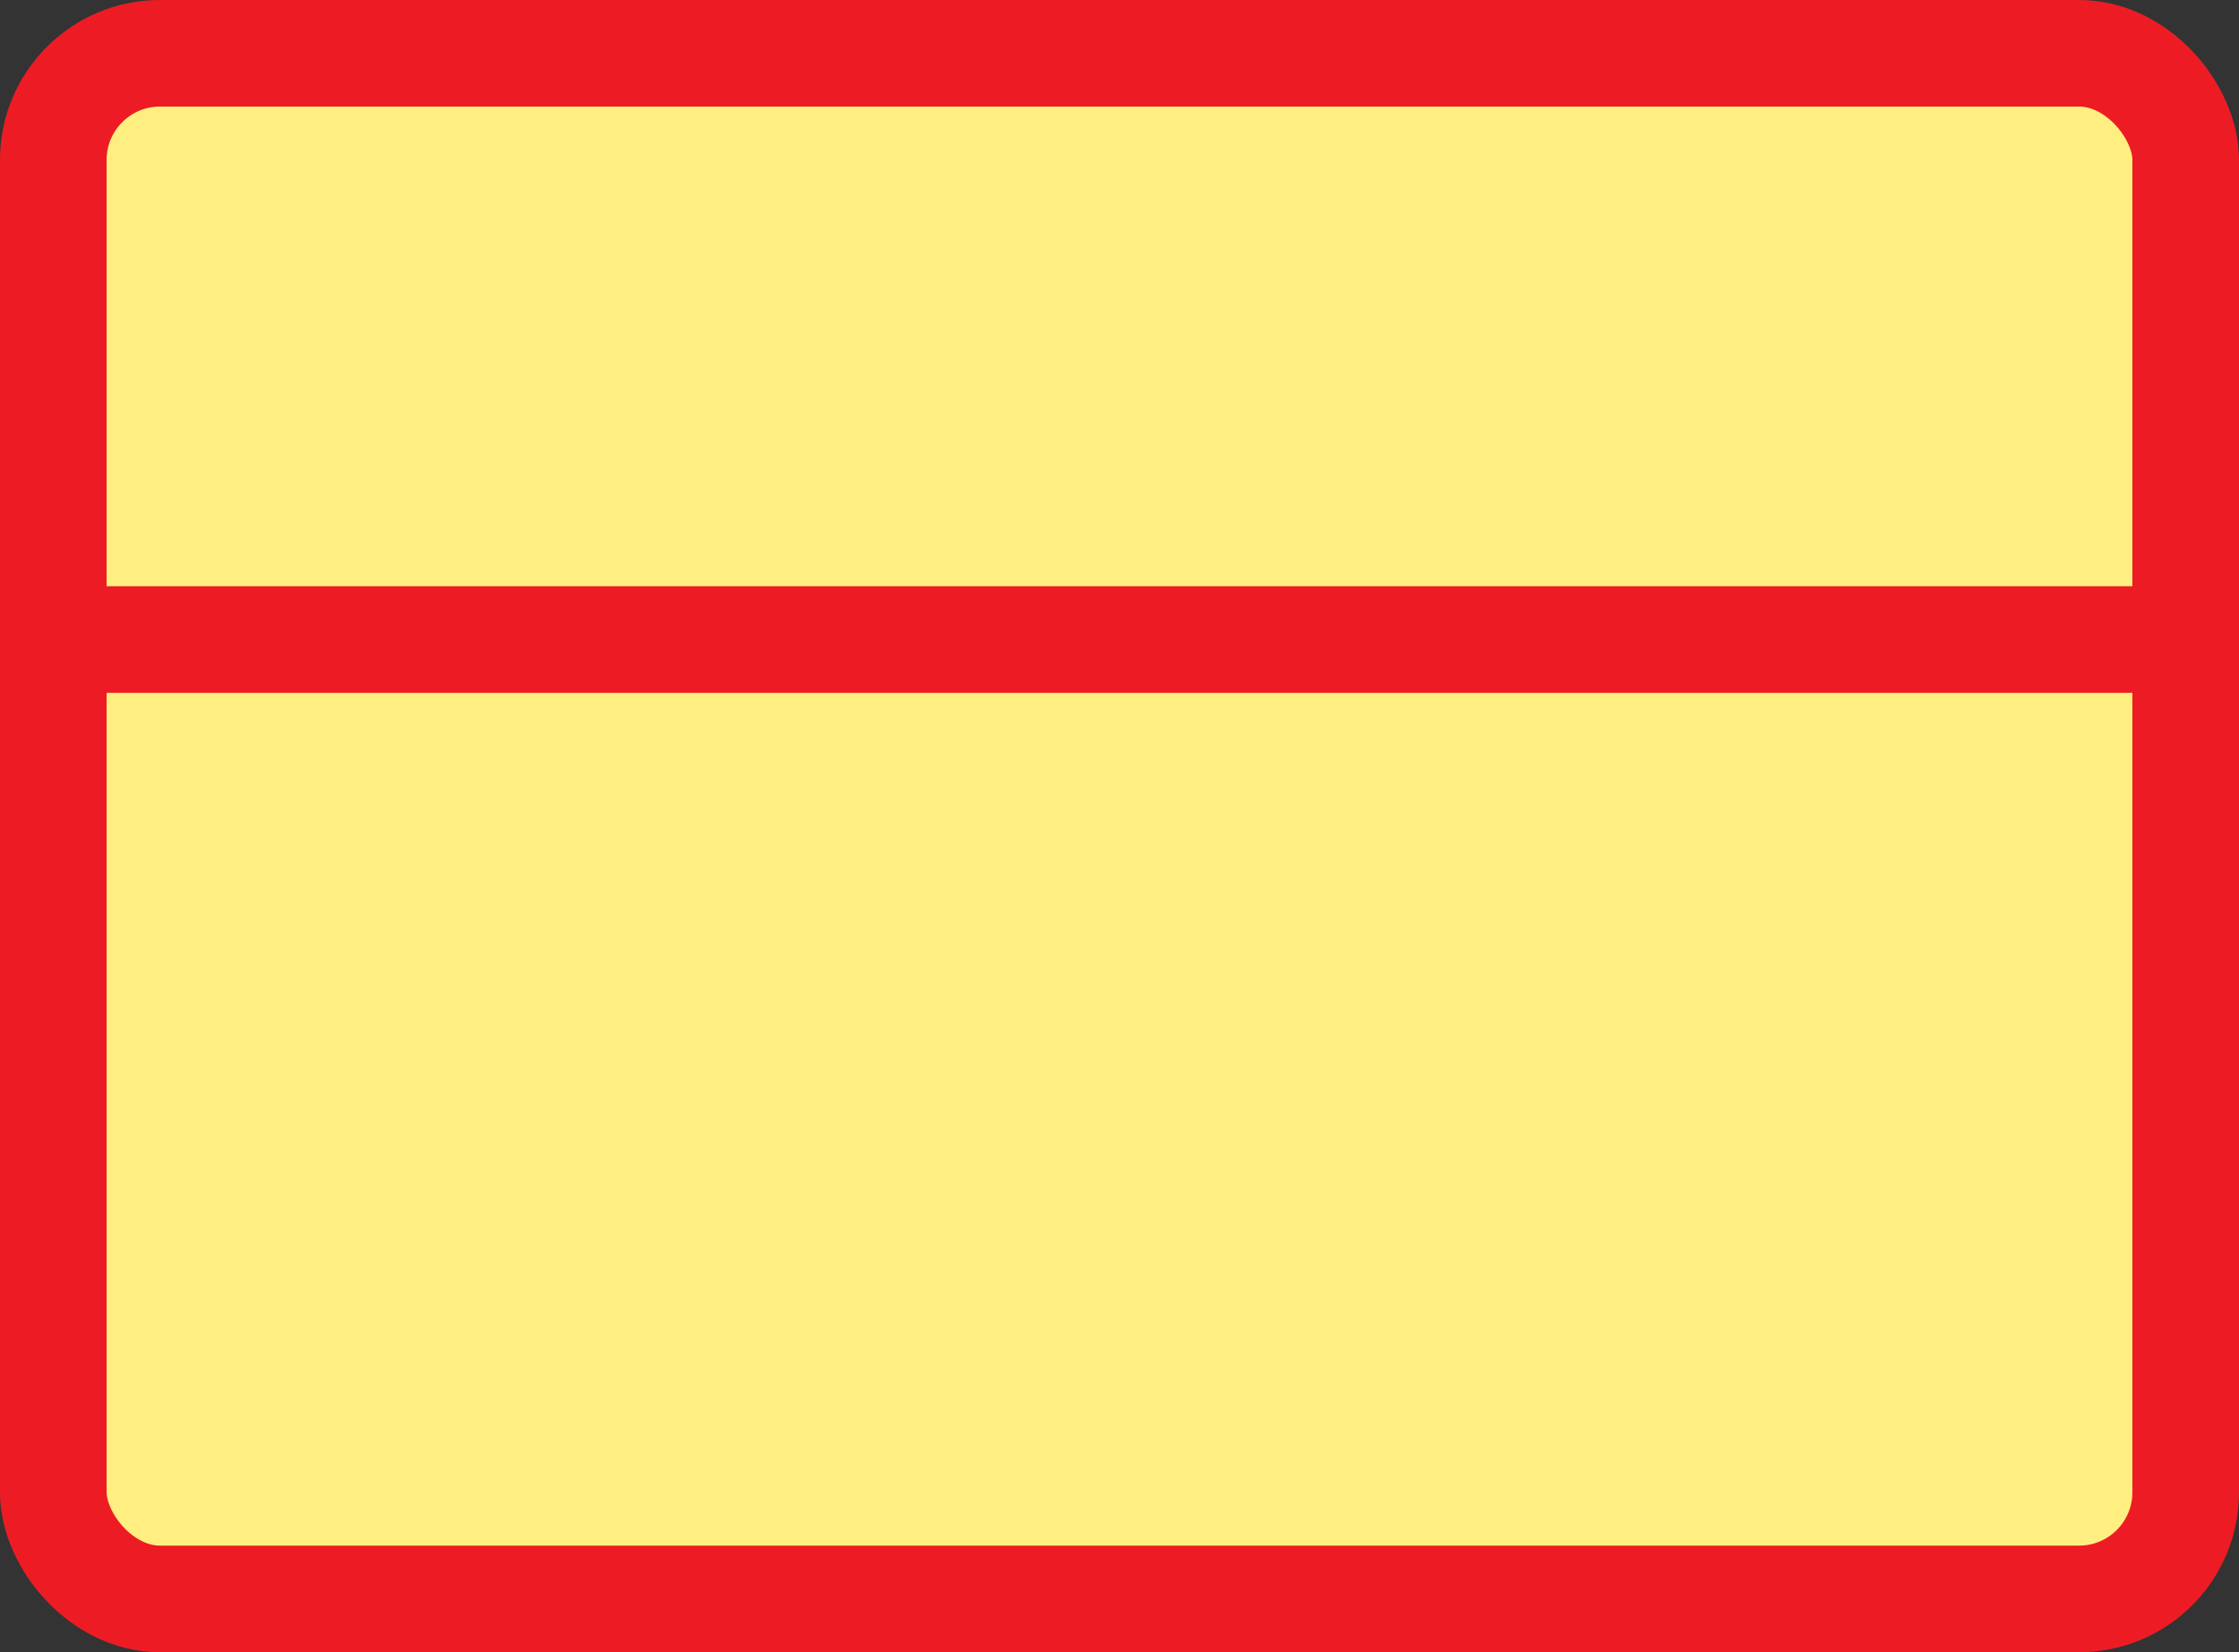 <?xml version="1.0" encoding="UTF-8"?>
<svg width="42px" height="31px" viewBox="0 0 42 31" version="1.1" xmlns="http://www.w3.org/2000/svg" xmlns:xlink="http://www.w3.org/1999/xlink">
    <rect x="0" y="0" width="42" height="31" fill="#333333" stroke="none"/>
    <!-- Generator: sketchtool 54.1 (76490) - https://sketchapp.com -->
    <title>0ED8EF93-EFFA-427C-8F64-70D0634E2AE5</title>
    <desc>Created with sketchtool.</desc>
    <g id="Page-1" stroke="none" stroke-width="1" fill="none" fill-rule="evenodd" stroke-linecap="round" stroke-linejoin="round">
        <g id="10_Detalhes" transform="translate(-131, -427)" stroke="#ED1C24" stroke-width="2">
            <g id="credit-card-on" transform="translate(132, 428)">
                <rect id="Rectangle-path" fill="#FFEF81" x="0" y="0" width="40" height="29" rx="2"></rect>
                <path d="M0,11 L40,11" id="Shape"></path>
            </g>
        </g>
    </g>
</svg>